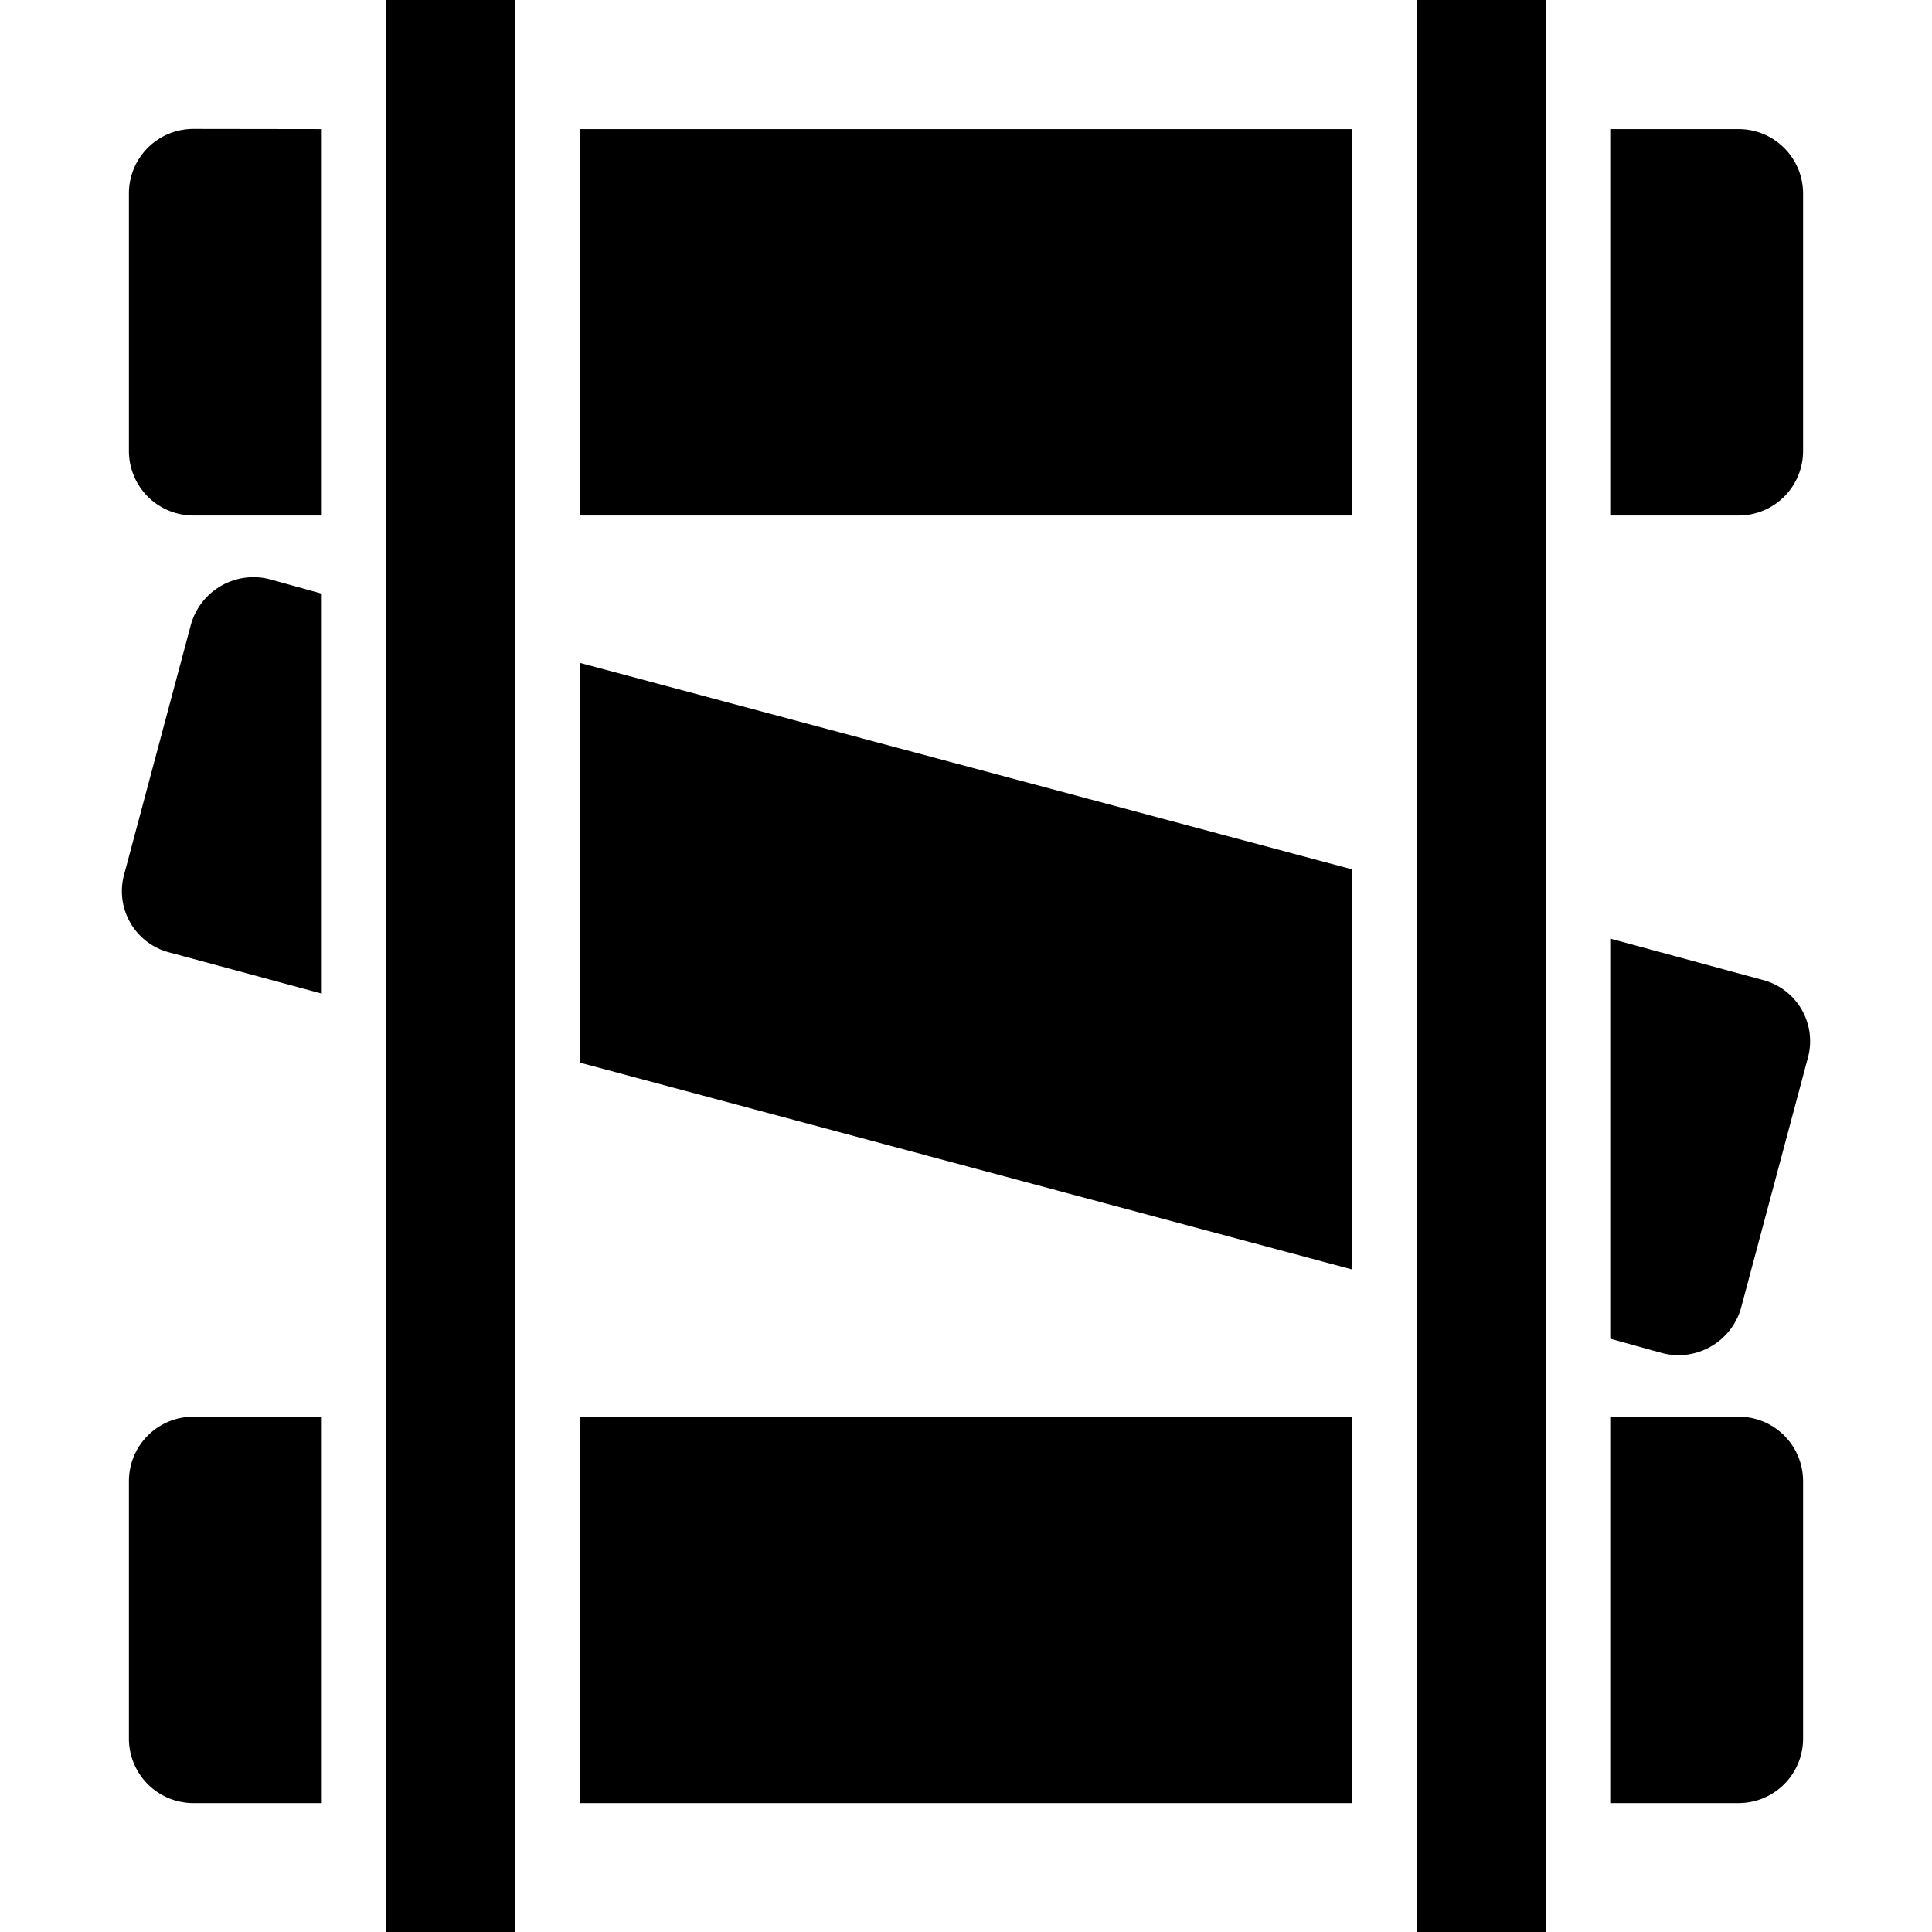 <svg xmlns="http://www.w3.org/2000/svg" width="11" height="11"><path style="stroke:none;fill-rule:nonzero;fill:#000;fill-opacity:1" d="M1.832 8.066v2.2h-.73a.367.367 0 0 1-.368-.368V8.434c0-.204.164-.368.368-.368zm1.469 0h4.398v2.2H3.301zm5.867 0h.73c.204 0 .368.164.368.368v1.464a.367.367 0 0 1-.368.368h-.73zM1.832 3.38v2.277l-.867-.234a.36.36 0 0 1-.258-.445l.379-1.418a.37.37 0 0 1 .45-.262zm1.469.394L7.699 4.95v2.278L3.301 6.05zm5.867 1.57.867.235a.36.36 0 0 1 .258.445l-.379 1.418a.37.37 0 0 1-.45.262l-.296-.082zM1.832.735v2.2h-.73a.367.367 0 0 1-.368-.368V1.102c0-.204.164-.368.368-.368zm1.469 0h4.398v2.2H3.301zm5.867 0h.73c.204 0 .368.164.368.368v1.464a.367.367 0 0 1-.368.368h-.73zM2.199 0h.735v11h-.735zm5.867 0h.735v11h-.735zm0 0"/></svg>